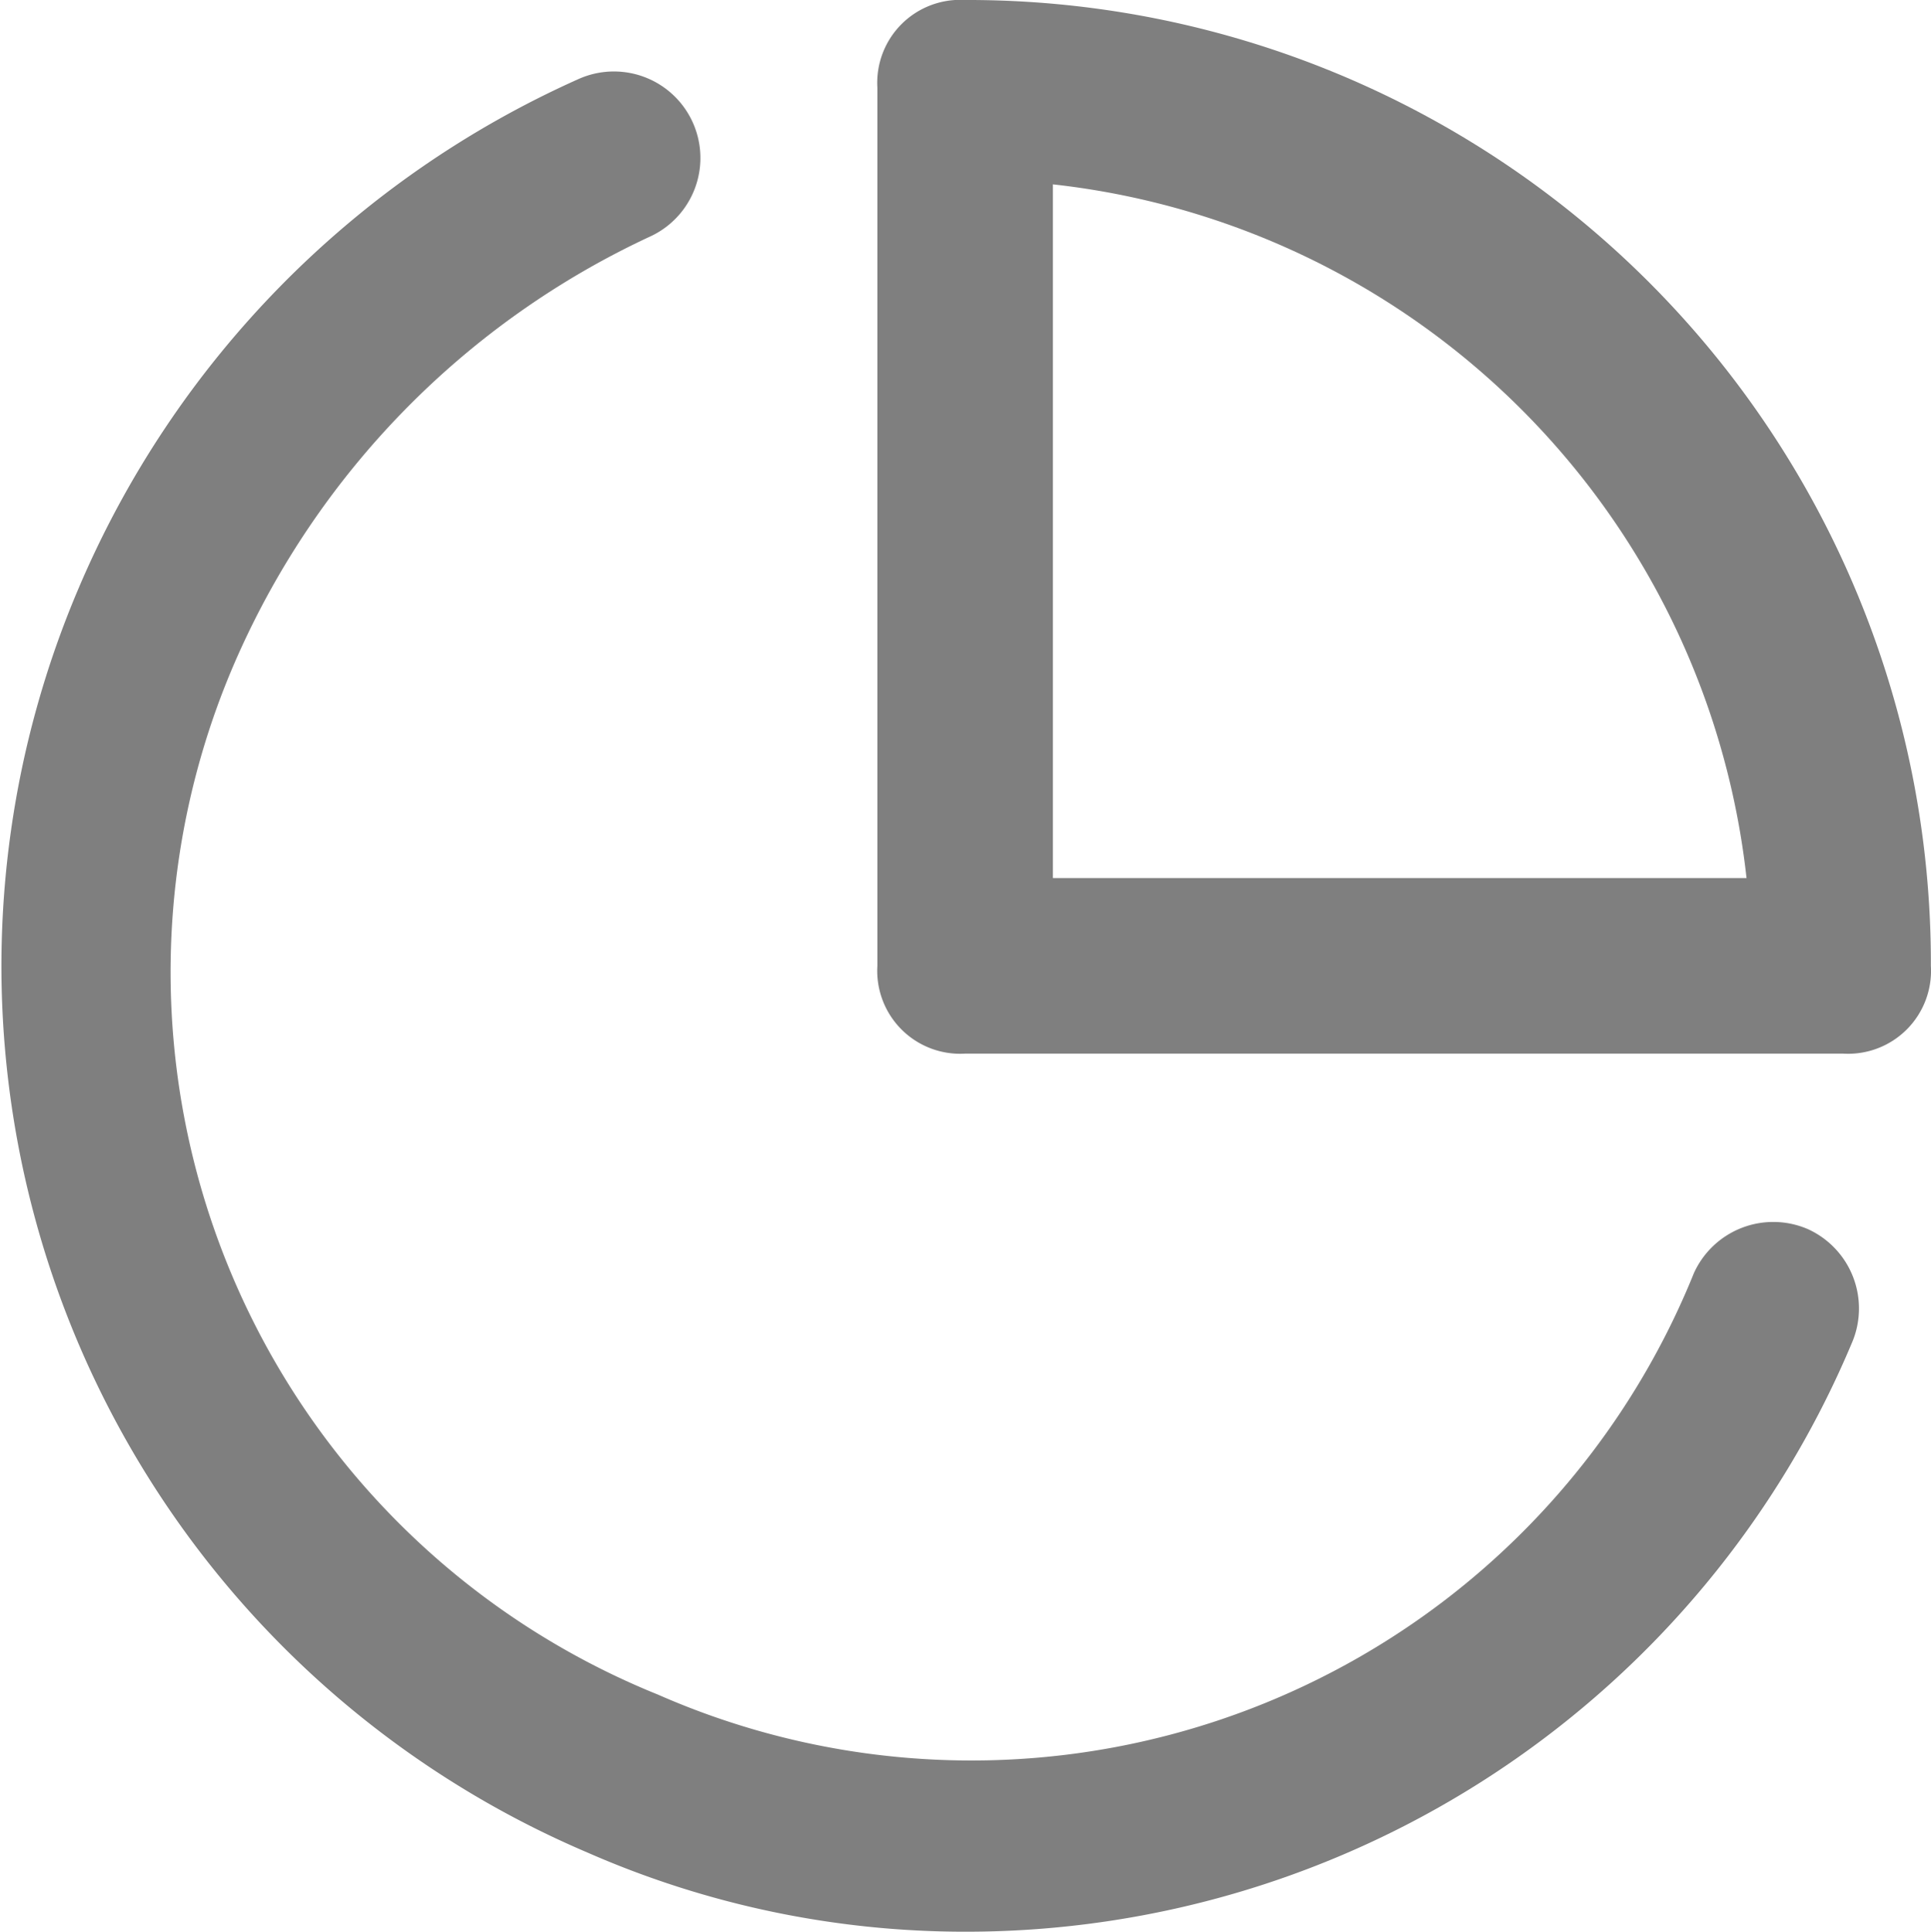 <svg xmlns="http://www.w3.org/2000/svg" width="15.996" height="16" viewBox="0 0 15.996 16"><defs><style>.a{fill:#7f7f7f;}</style></defs><g transform="translate(-1.006 -1)"><path class="a" d="M15.983,11.406a.722.722,0,0,0-.945.364,6.454,6.454,0,0,1-8.582,3.491A6.454,6.454,0,0,1,2.965,6.679,6.937,6.937,0,0,1,6.383,3.188.716.716,0,1,0,5.8,1.879,8.08,8.08,0,0,0,1.656,6.1,7.98,7.98,0,0,0,5.874,16.57,7.781,7.781,0,0,0,9,17.225a7.959,7.959,0,0,0,7.345-4.873A.722.722,0,0,0,15.983,11.406Z" transform="translate(0 -0.225)"/><path class="a" d="M11.727,1A.687.687,0,0,0,11,1.727V9a.687.687,0,0,0,.727.727H19A.687.687,0,0,0,19.727,9,7.977,7.977,0,0,0,11.727,1Zm.727,7.273V2.527A6.5,6.5,0,0,1,18.2,8.273Z" transform="translate(-2.726 0)"/></g></svg>